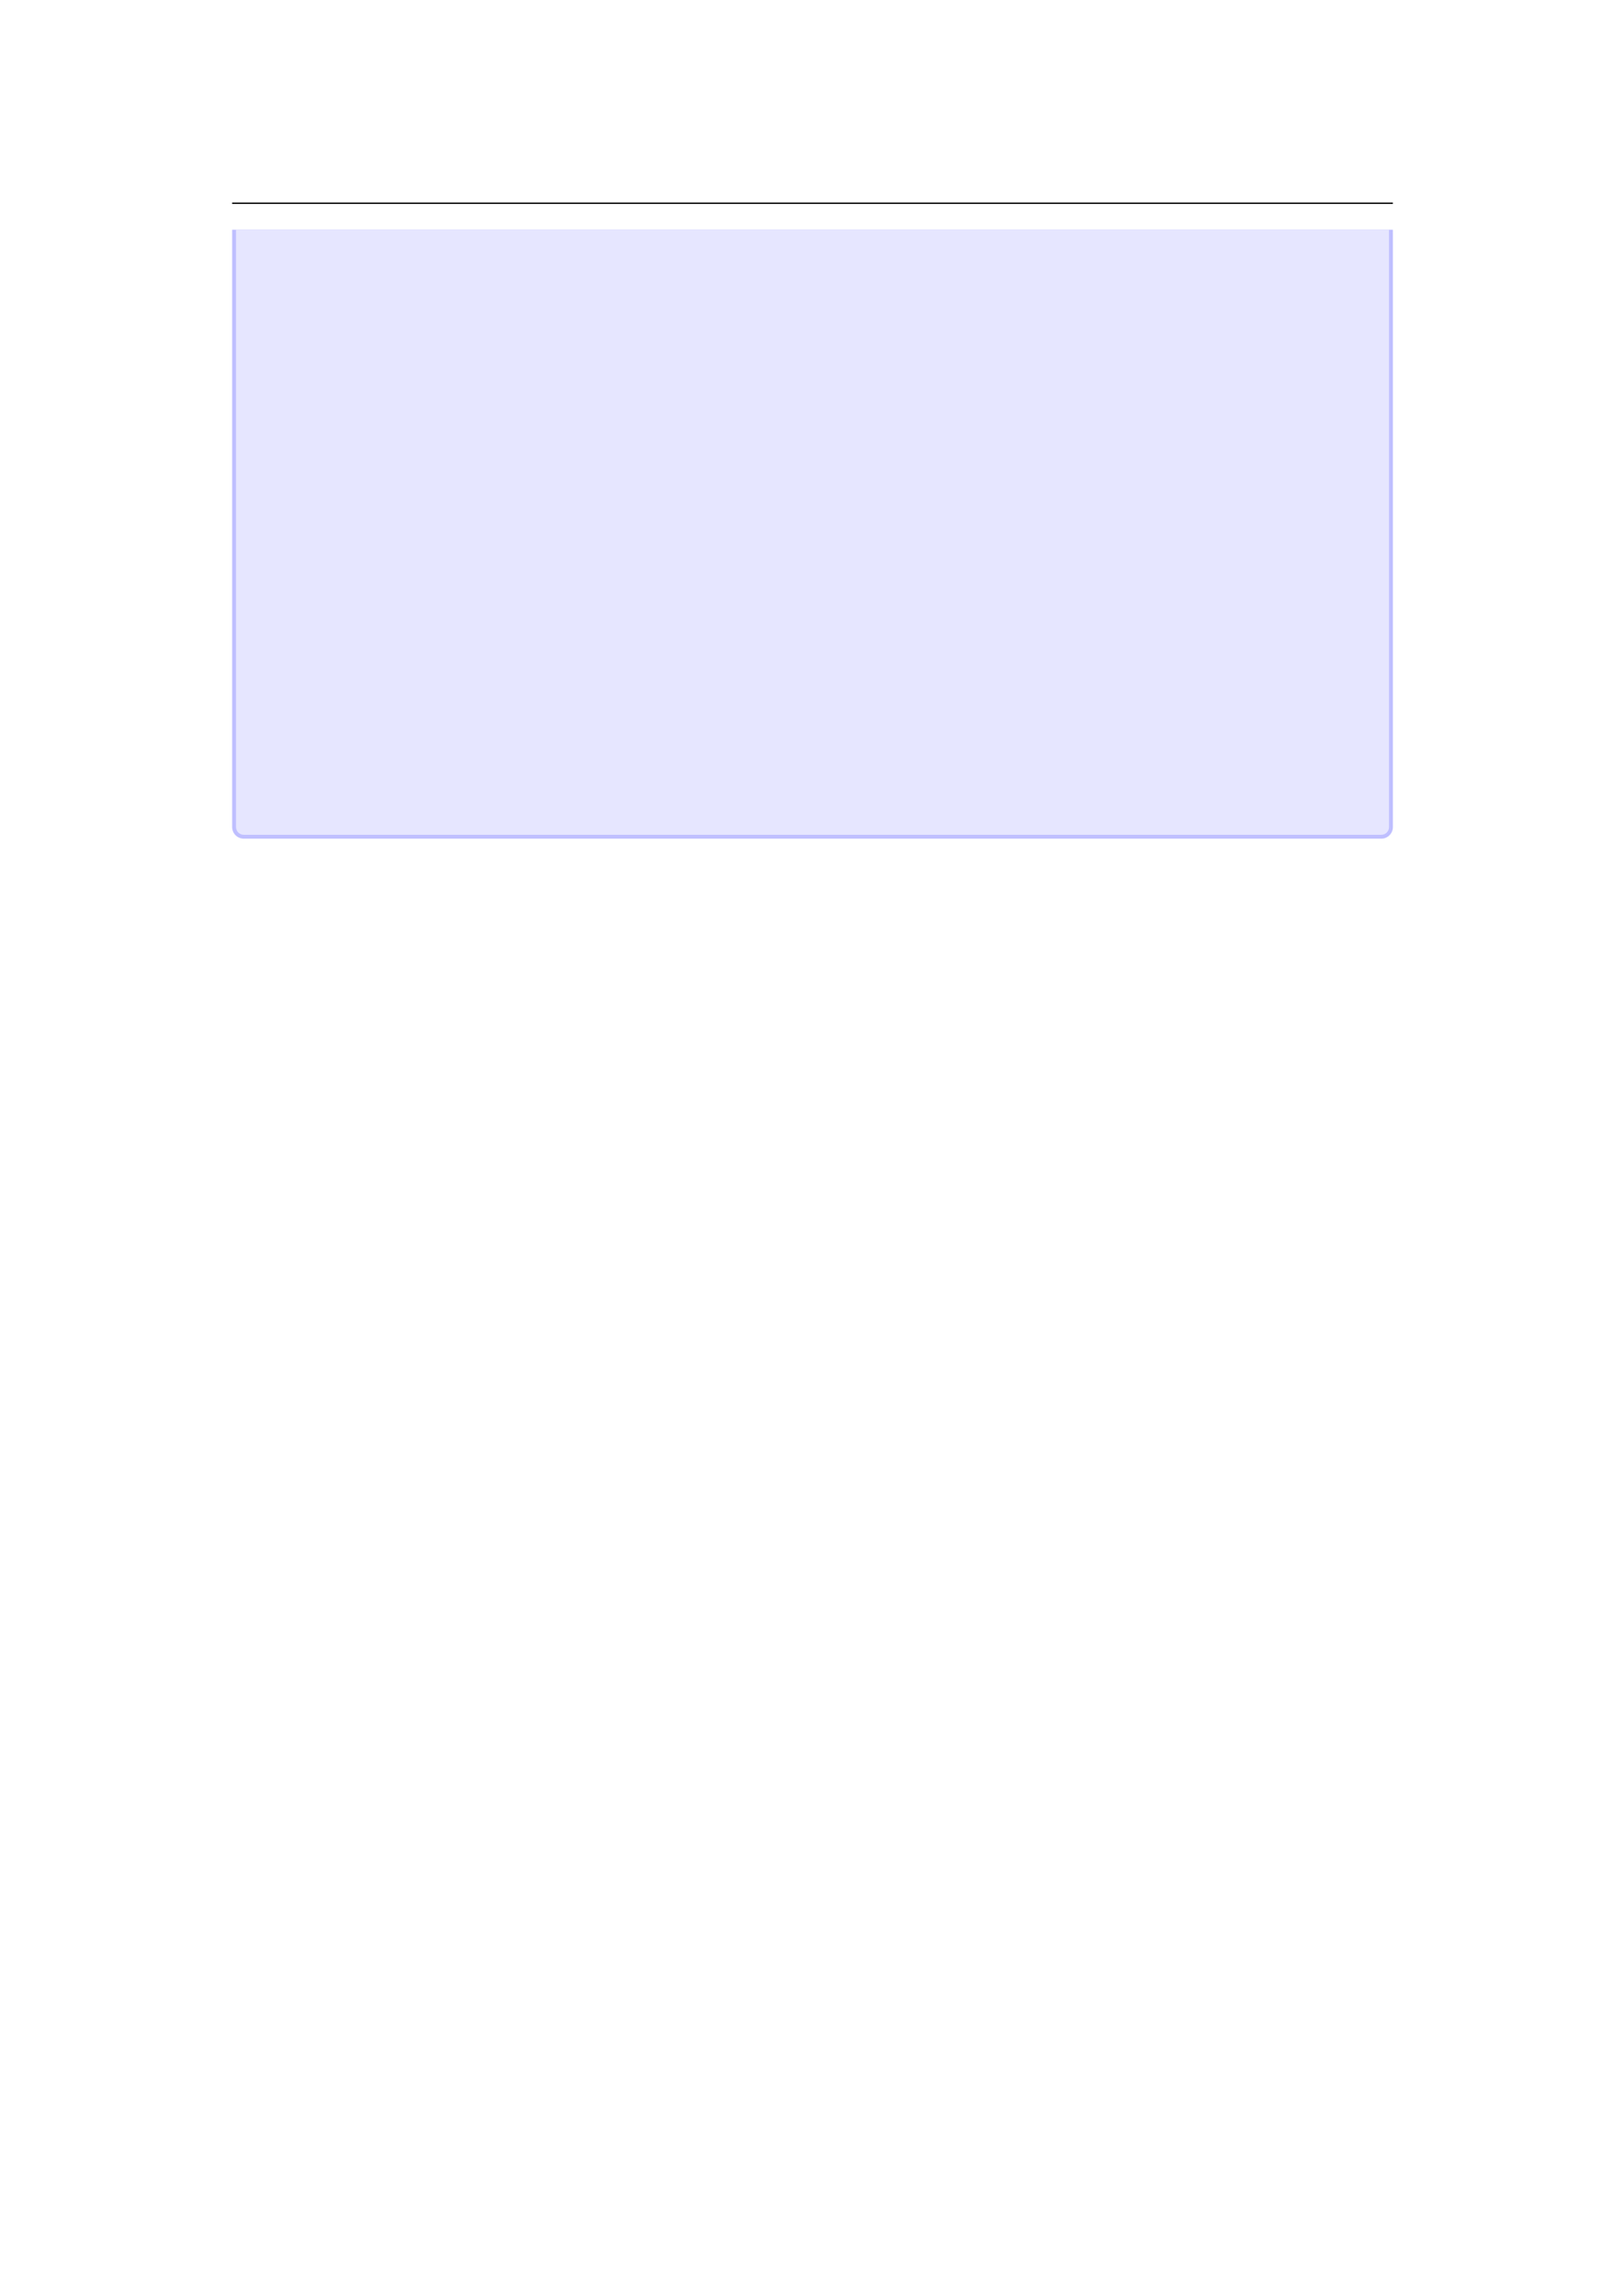 <svg xmlns="http://www.w3.org/2000/svg" xmlns:xlink="http://www.w3.org/1999/xlink" id="body_114" preserveAspectRatio="xMinYMin meet" viewBox="0 0 793 1121"><defs><clipPath id="1"><path id="" clip-rule="evenodd" transform="matrix(1 0 0 1 0 0)" d="M0 841L0 -0.89L0 -0.89L595.276 -0.89L595.276 -0.89L595.276 841L595.276 841L0 841z" /></clipPath></defs><g transform="matrix(1.333 0 0 1.333 0 0)"><g clip-path="url(#1)"><path id="26" transform="matrix(1 0 0 -1 0 841)" d="M85.039 766.564L510.236 766.564" stroke="#000000" stroke-width="0.498" fill="none" /><path id="27" transform="matrix(1 0 0 -1 0 841)" d="M85.039 538.077L85.039 756.853L85.039 756.853L510.241 756.853L510.241 756.853L510.241 538.077C 510.241 535.729 508.338 533.825 505.989 533.825L505.989 533.825L89.291 533.825C 86.943 533.825 85.039 535.729 85.039 538.077z" stroke="none" fill="#BFBFFF" fill-rule="nonzero" /><path id="28" transform="matrix(1 0 0 -1 0 841)" d="M86.456 538.077L86.456 756.853L86.456 756.853L508.824 756.853L508.824 756.853L508.824 538.077C 508.824 536.511 507.555 535.242 505.989 535.242L505.989 535.242L89.291 535.242C 87.725 535.242 86.456 536.511 86.456 538.077z" stroke="none" fill="#E6E6FF" fill-rule="nonzero" /></g></g></svg>